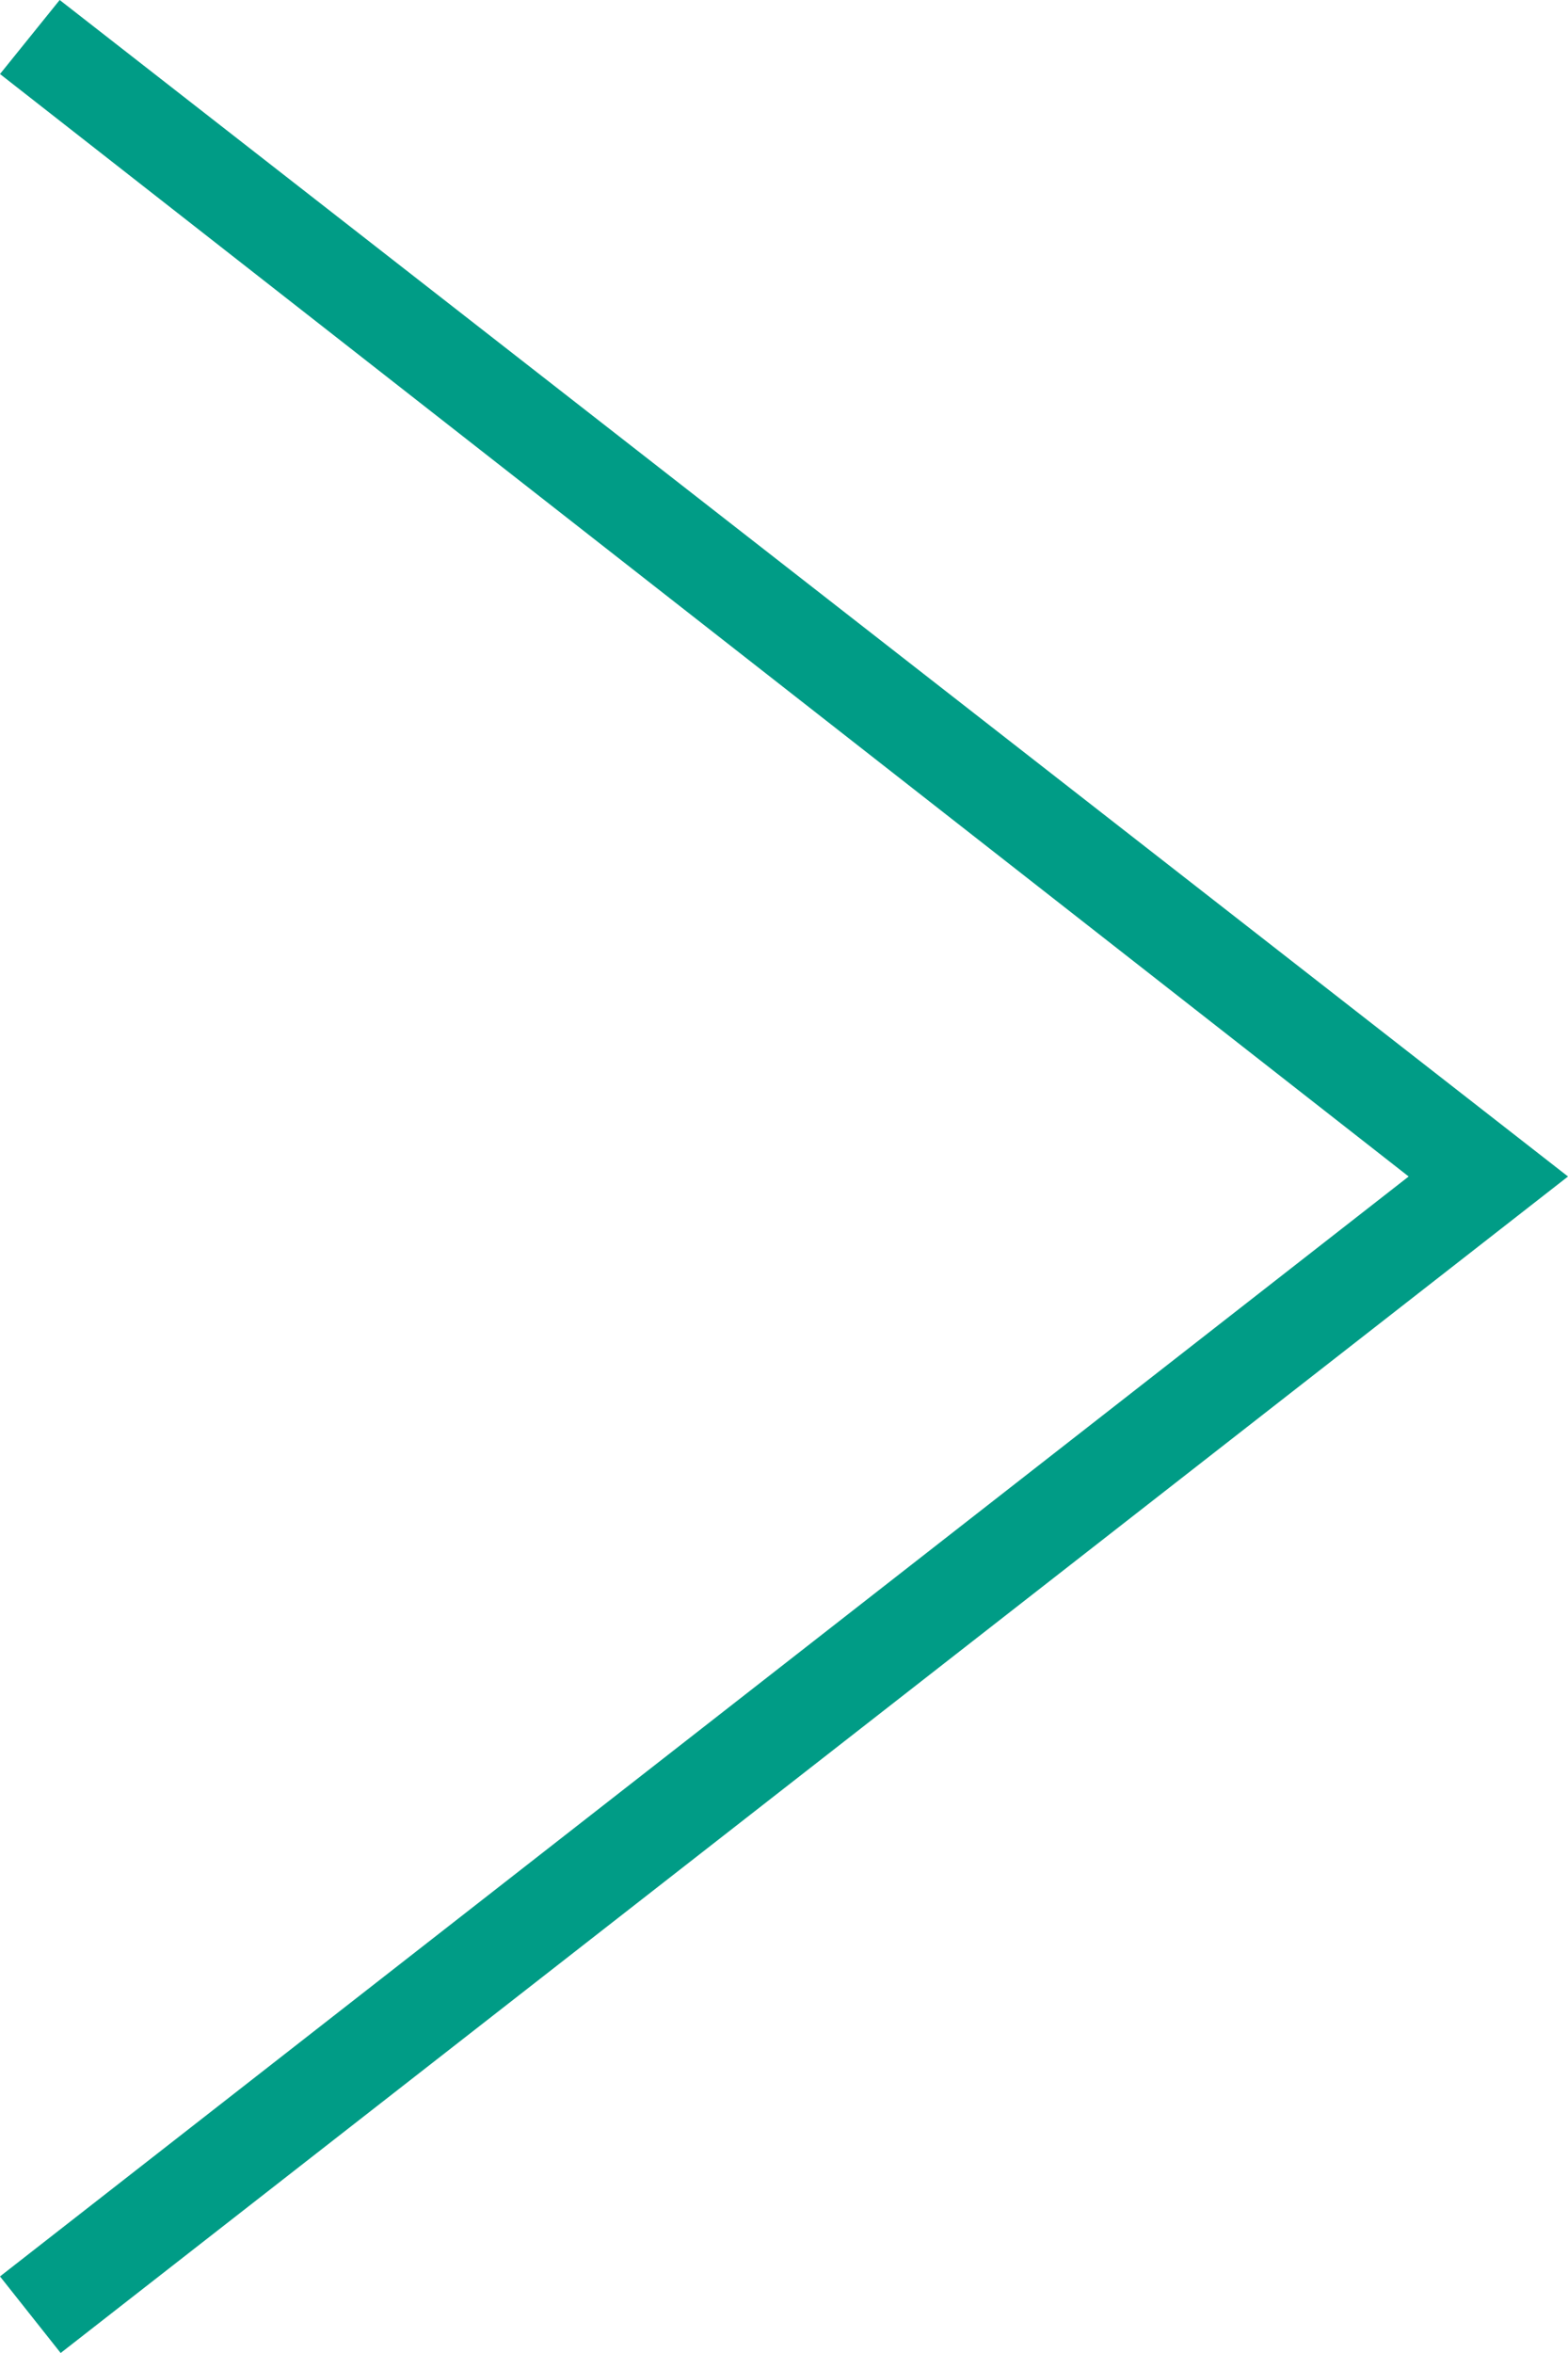 <svg width="16" height="24" viewBox="0 0 16 24" fill="none" xmlns="http://www.w3.org/2000/svg">
<path fill-rule="evenodd" clip-rule="evenodd" d="M0 0.755L14.374 12L0 23.219L0.619 24L16 12L0.609 0L0 0.755Z" fill="#009C86"/>
</svg>
